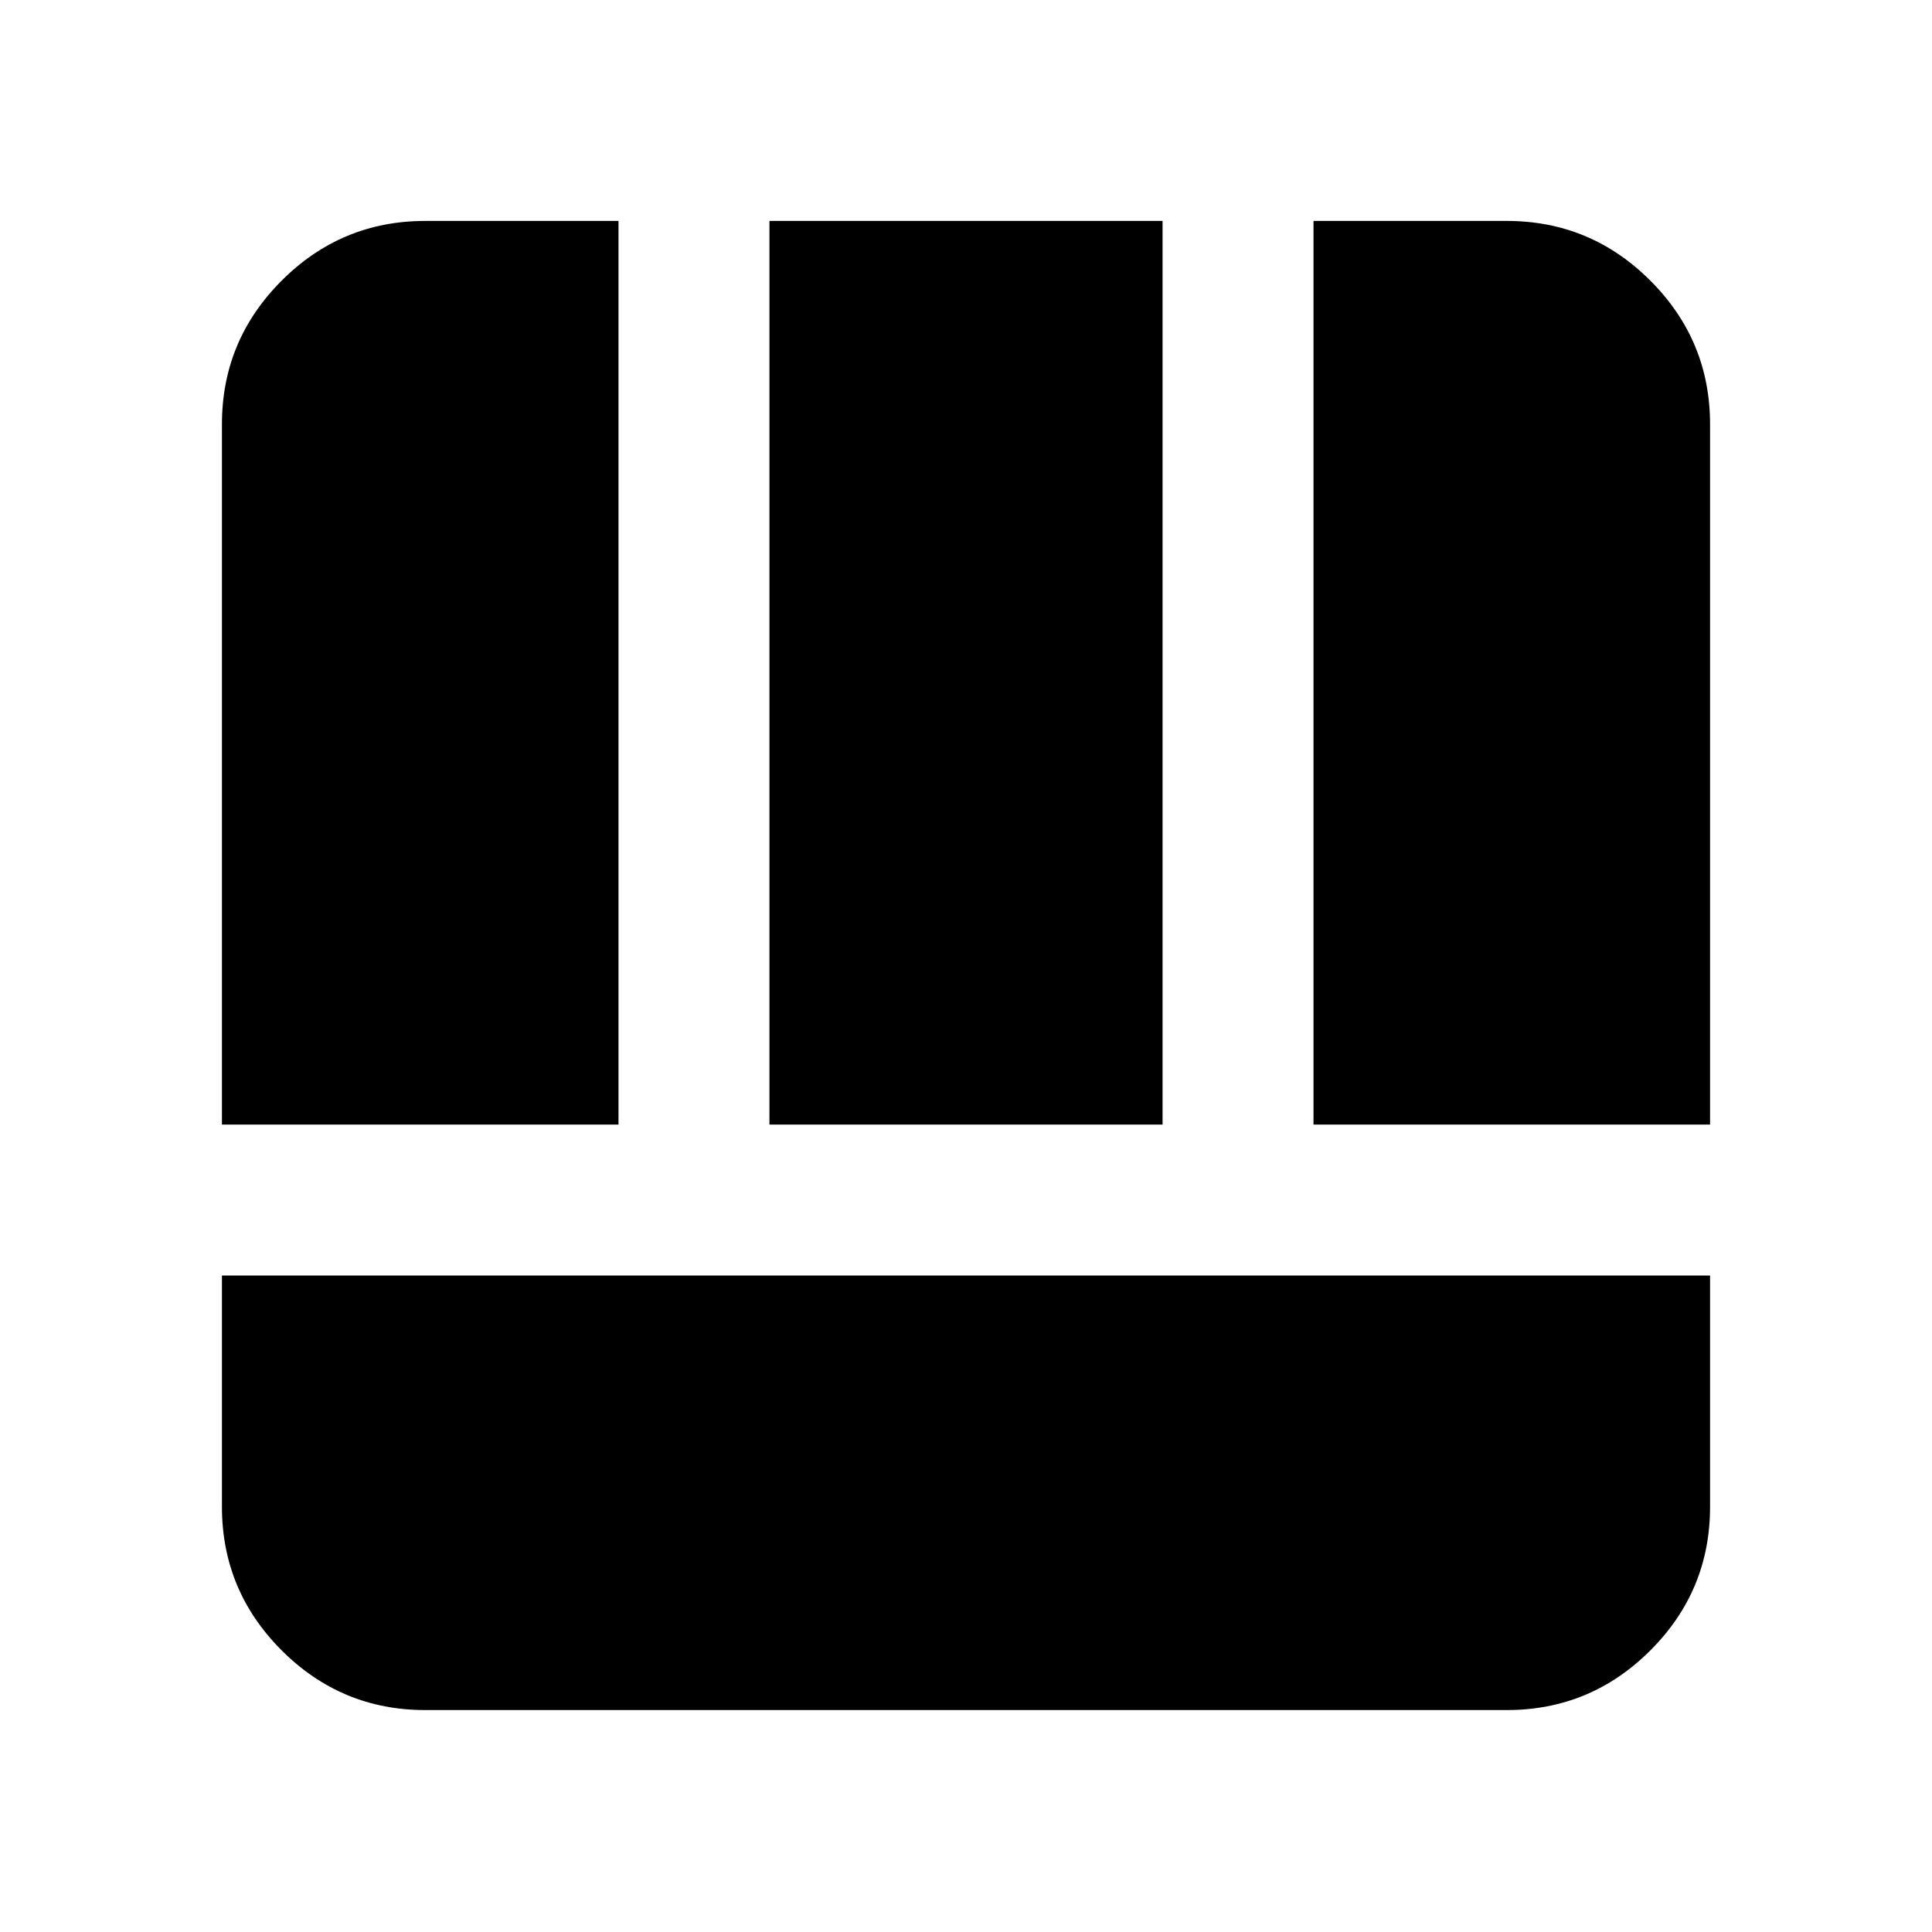 <svg xmlns="http://www.w3.org/2000/svg" height="24" viewBox="0 -960 960 960" width="24"><path d="M211.28-110.28q-41.66 0-71.33-29.67t-29.67-71.33V-326.2h739.44v114.92q0 41.72-29.67 71.36t-71.33 29.64H211.28ZM652.67-401.2v-449.02h96.05q41.66 0 71.33 29.67t29.67 71.33v348.02H652.67Zm-542.39 0v-348.02q0-41.66 29.67-71.33t71.33-29.67h96.05v449.02H110.28Zm272.05 0v-449.02h195.34v449.02H382.33Z"/></svg>